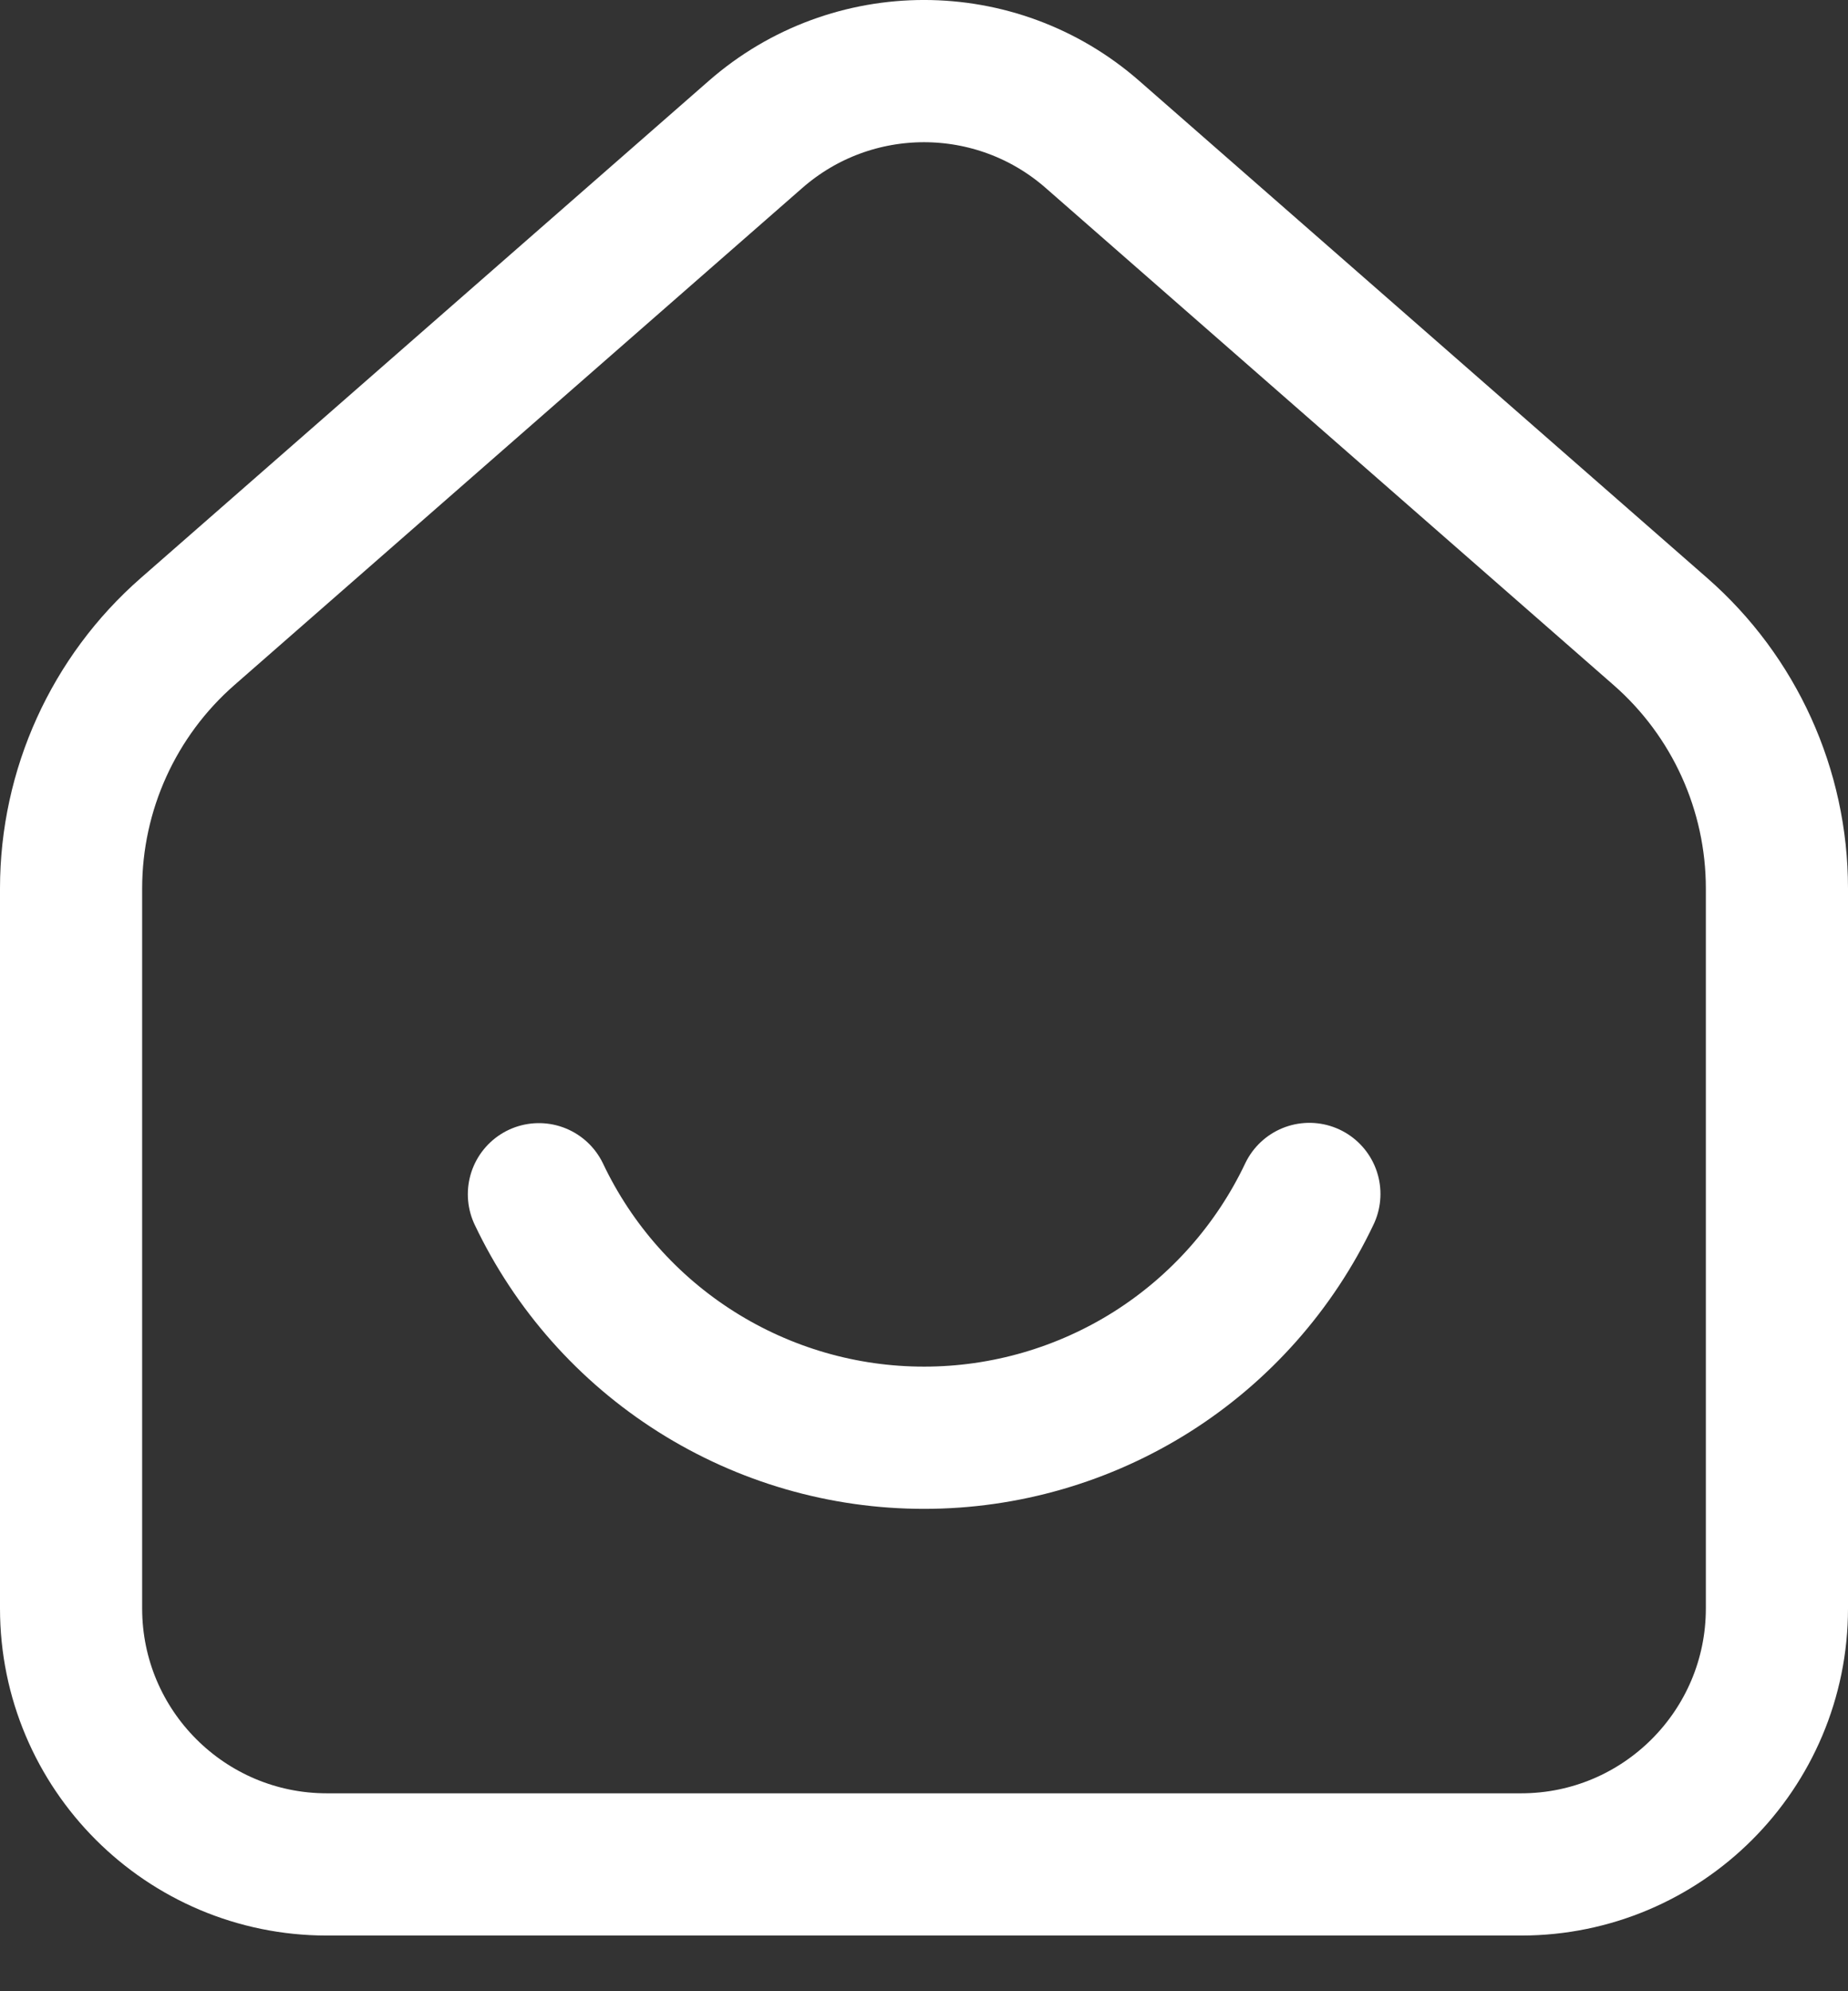 <svg width="26" height="28" viewBox="0 0 26 28" fill="none" xmlns="http://www.w3.org/2000/svg">
<rect x="0" y="0" width="26" height="28" fill="#333333" stroke="none"/>
<path d="M21.4 26.217H4.6C2.612 26.217 1 24.605 1 22.617V12.493C1 11.108 1.598 9.791 2.64 8.88L10.63 1.89C11.987 0.703 14.013 0.703 15.37 1.89L23.36 8.88C24.402 9.791 25 11.108 25 12.493V22.617C25 24.605 23.388 26.217 21.4 26.217Z" stroke="white" stroke-width="2" stroke-linecap="round"/>
<path d="M7.582 16.793C8.069 17.818 8.837 18.684 9.797 19.29C10.757 19.896 11.868 20.218 13.003 20.217C14.138 20.217 15.25 19.894 16.209 19.288C17.168 18.681 17.935 17.814 18.422 16.789" stroke="white" stroke-width="2" stroke-linecap="round" stroke-linejoin="round"/>
</svg>
